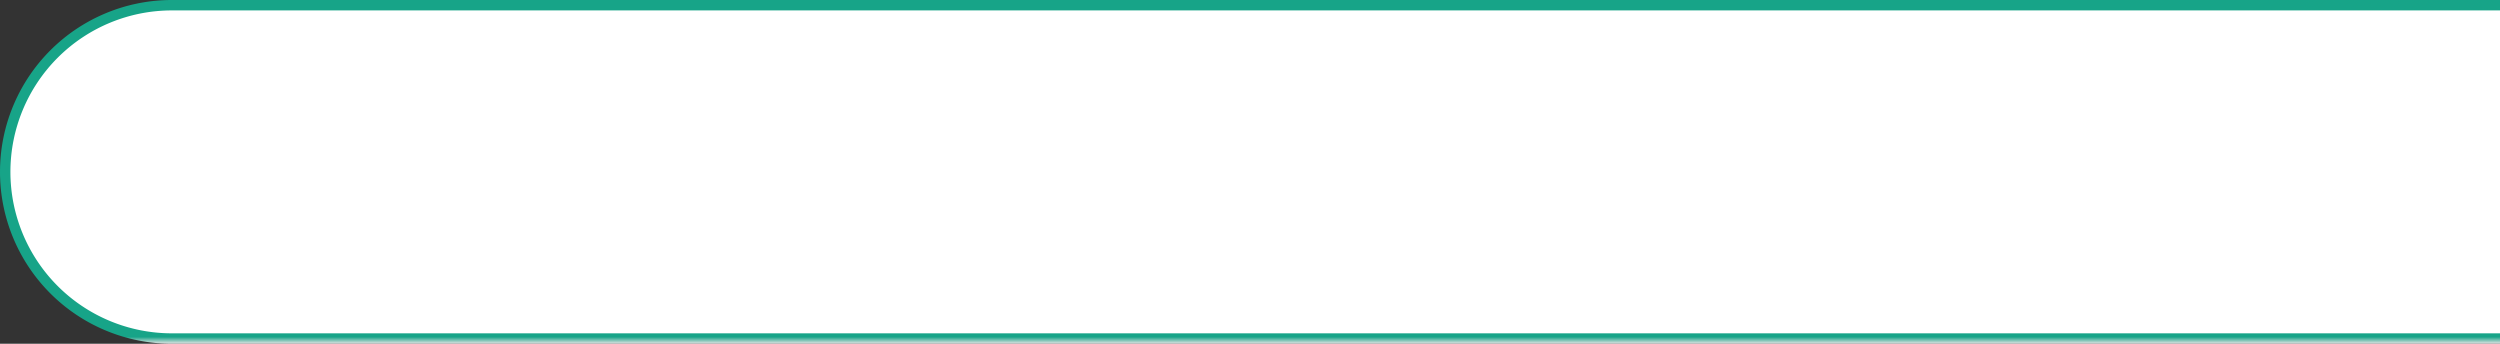 ﻿<?xml version="1.0" encoding="utf-8"?>
<svg version="1.1" xmlns:xlink="http://www.w3.org/1999/xlink" width="240px" height="33px" xmlns="http://www.w3.org/2000/svg">
  <rect width="100%" height="100%" fill="#333333" stroke="none"/>
  <defs>
    <linearGradient gradientUnits="userSpaceOnUse" x1="1229" y1="420" x2="1229" y2="453" id="LinearGradient675">
      <stop id="Stop676" stop-color="#ffffff" offset="0" />
      <stop id="Stop677" stop-color="#ffffff" offset="0.98" />
      <stop id="Stop678" stop-color="#e4e4e4" offset="1" />
    </linearGradient>
    <linearGradient gradientUnits="userSpaceOnUse" x1="1229" y1="420" x2="1229" y2="453" id="LinearGradient679">
      <stop id="Stop680" stop-color="#17a488" offset="0" />
      <stop id="Stop681" stop-color="#17a488" offset="0.98" />
      <stop id="Stop682" stop-color="#e4e4e4" offset="1" />
    </linearGradient>
  </defs>
  <g transform="matrix(1 0 0 1 -1109 -420 )">
    <path d="M 1109.5 436.5  A 16 16 0 0 1 1125.5 420.5 L 1349 420.5  L 1349 452.5  L 1125.5 452.5  A 16 16 0 0 1 1109.5 436.5 Z " fill-rule="nonzero" fill="url(#LinearGradient675)" stroke="none" />
    <path d="M 1349 452.5  L 1125.5 452.5  A 16 16 0 0 1 1109.5 436.5 A 16 16 0 0 1 1125.5 420.5 L 1349 420.5  " stroke-width="1" stroke="url(#LinearGradient679)" fill="none" />
  </g>
</svg>